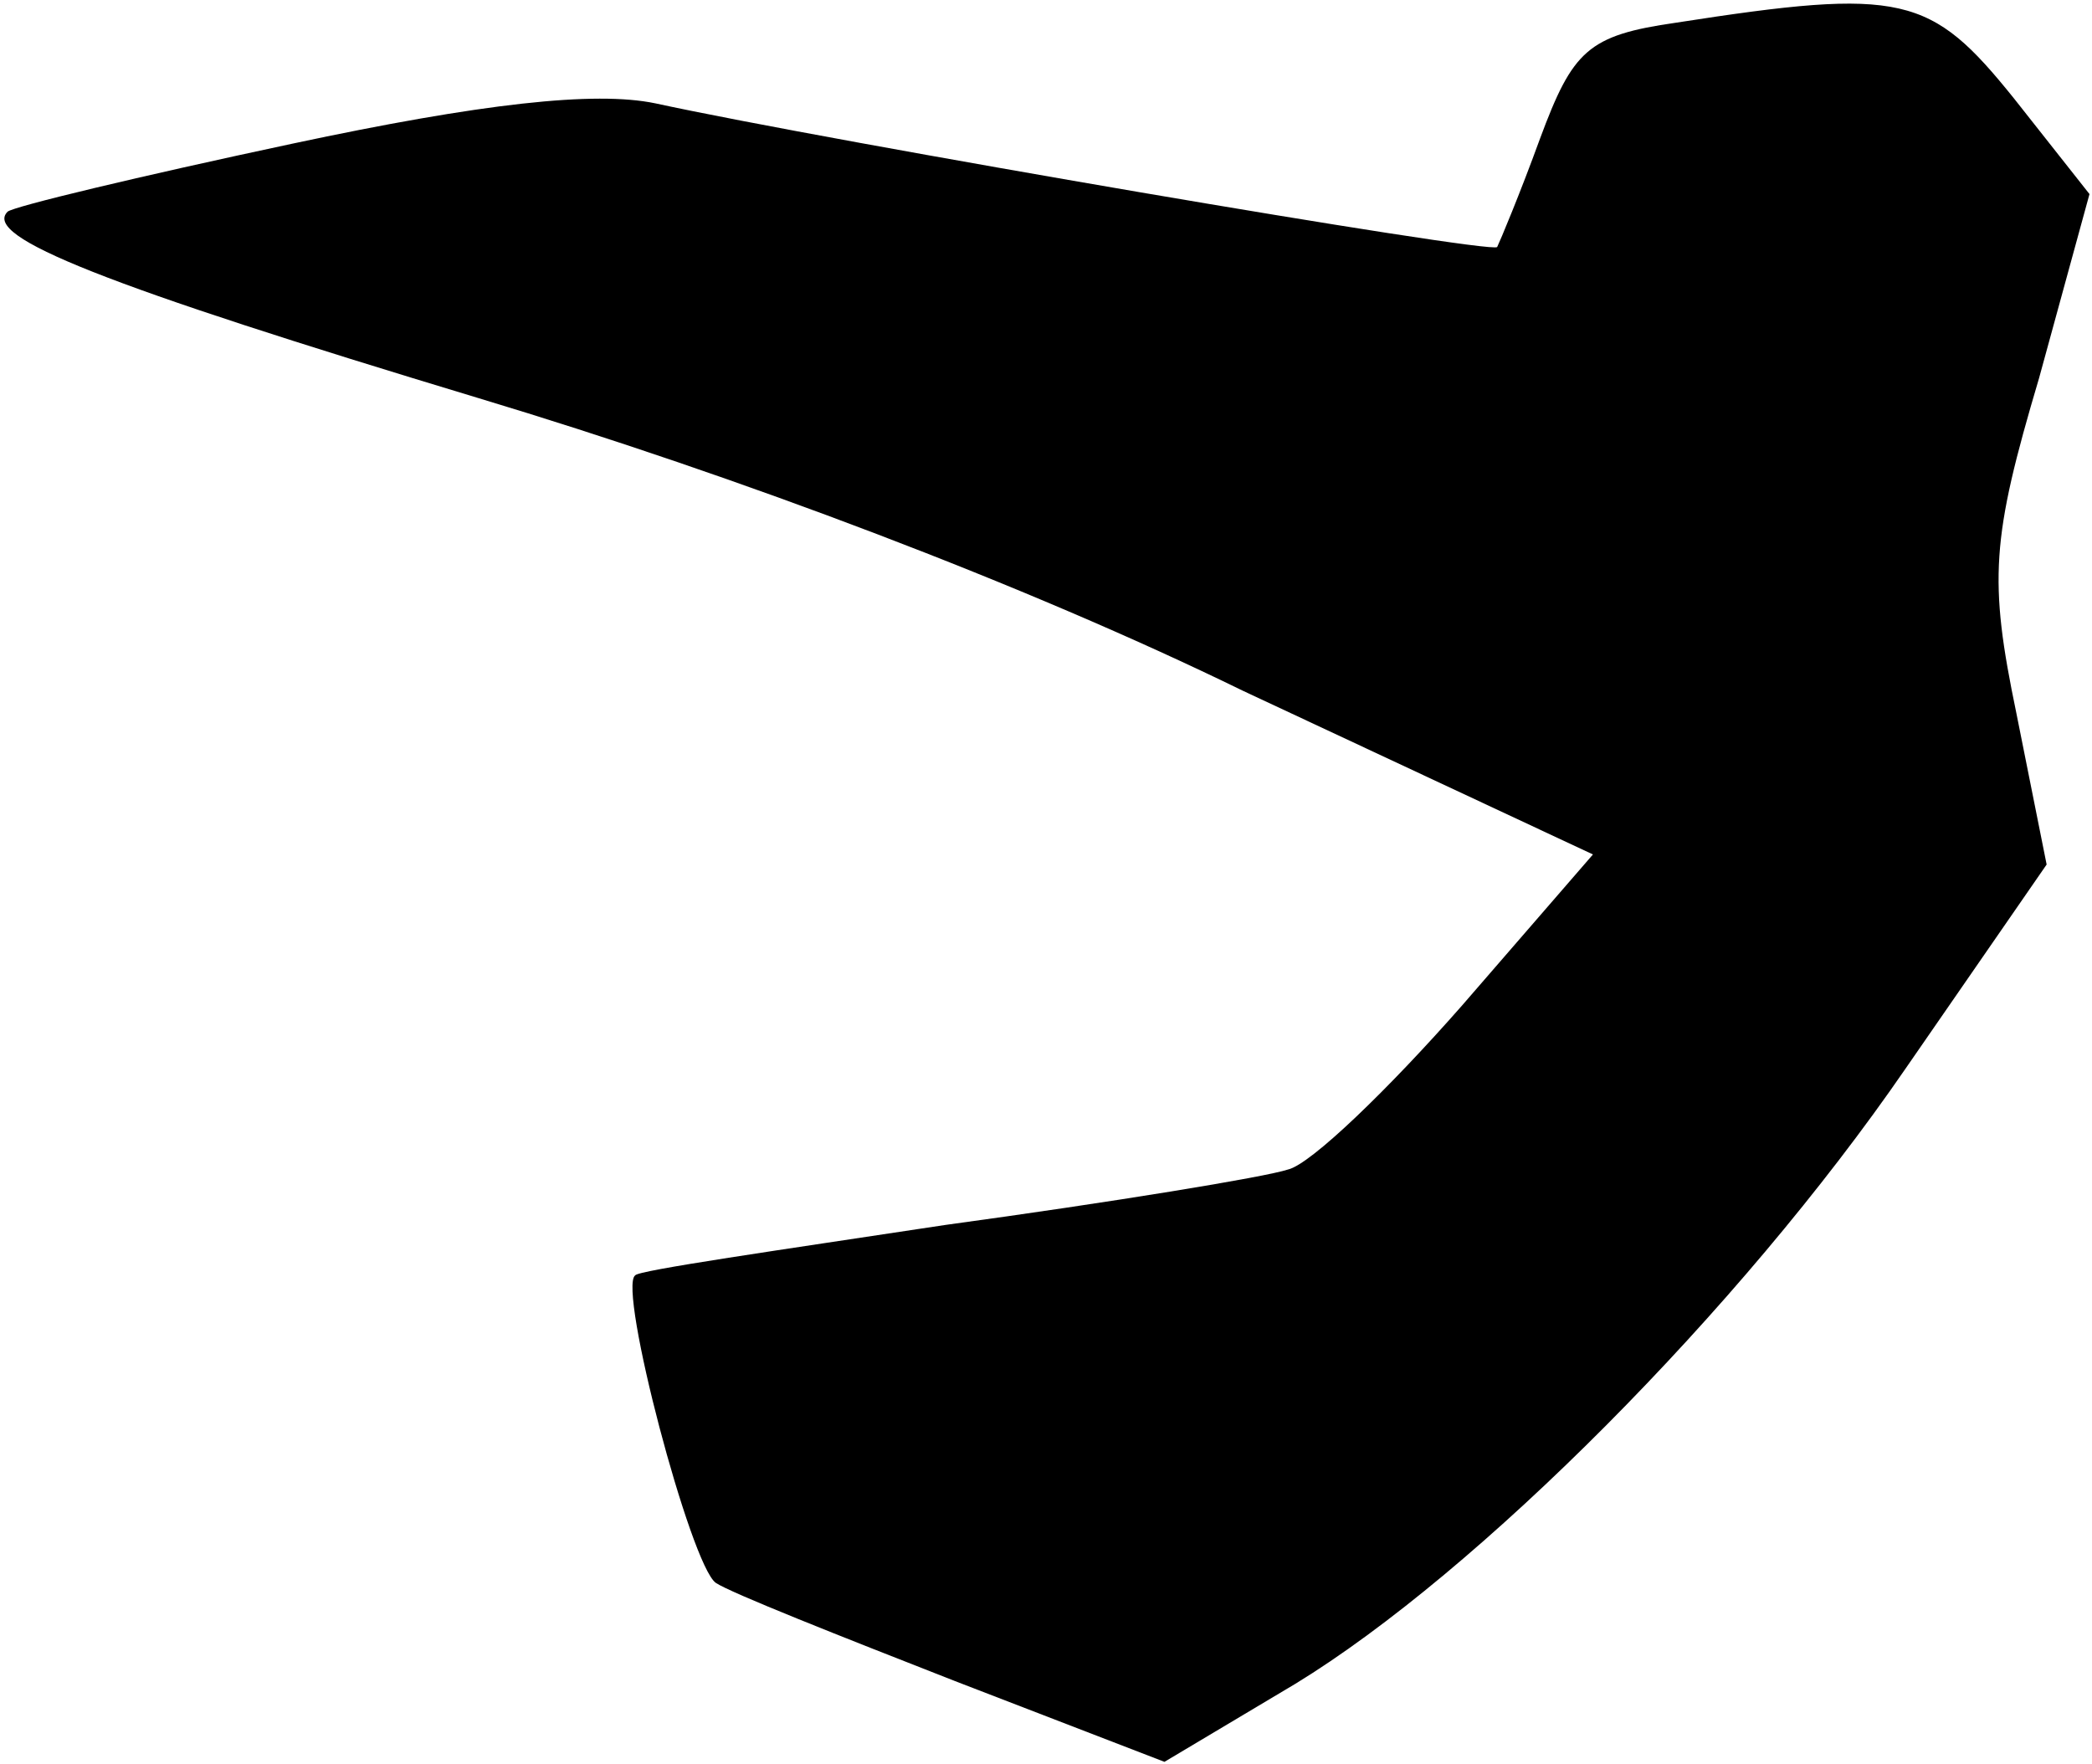 <?xml version="1.0" standalone="no"?>
<!DOCTYPE svg PUBLIC "-//W3C//DTD SVG 20010904//EN"
 "http://www.w3.org/TR/2001/REC-SVG-20010904/DTD/svg10.dtd">
<svg version="1.0" xmlns="http://www.w3.org/2000/svg"
 width="83pt" height="70pt" viewBox="0 0 83 70"
 preserveAspectRatio="xMidYMid meet">
<g transform="translate(0,70) scale(0.1,-0.1)"
fill="#000000" stroke="none">
<path fill="#000000" stroke="none" d="M665 691 c-35 -5 -41 -11 -54 -46 -8
-22 -16 -41 -17 -43 -2 -3 -265 42 -334 57 -24 5 -69 0 -144 -16 -61 -13 -111
-25 -113 -27 -10 -10 38 -29 187 -74 103 -31 217 -74 303 -116 l139 -65 -52
-60 c-29 -33 -60 -63 -69 -65 -9 -3 -70 -13 -136 -22 -66 -10 -122 -18 -123
-20 -7 -5 22 -115 32 -122 6 -4 49 -21 95 -39 l83 -32 52 31 c72 44 176 148
242 244 l56 81 -12 60 c-11 53 -10 69 9 133 l20 73 -30 38 c-33 41 -44 44
-134 30z"/>
</g>
</svg>
